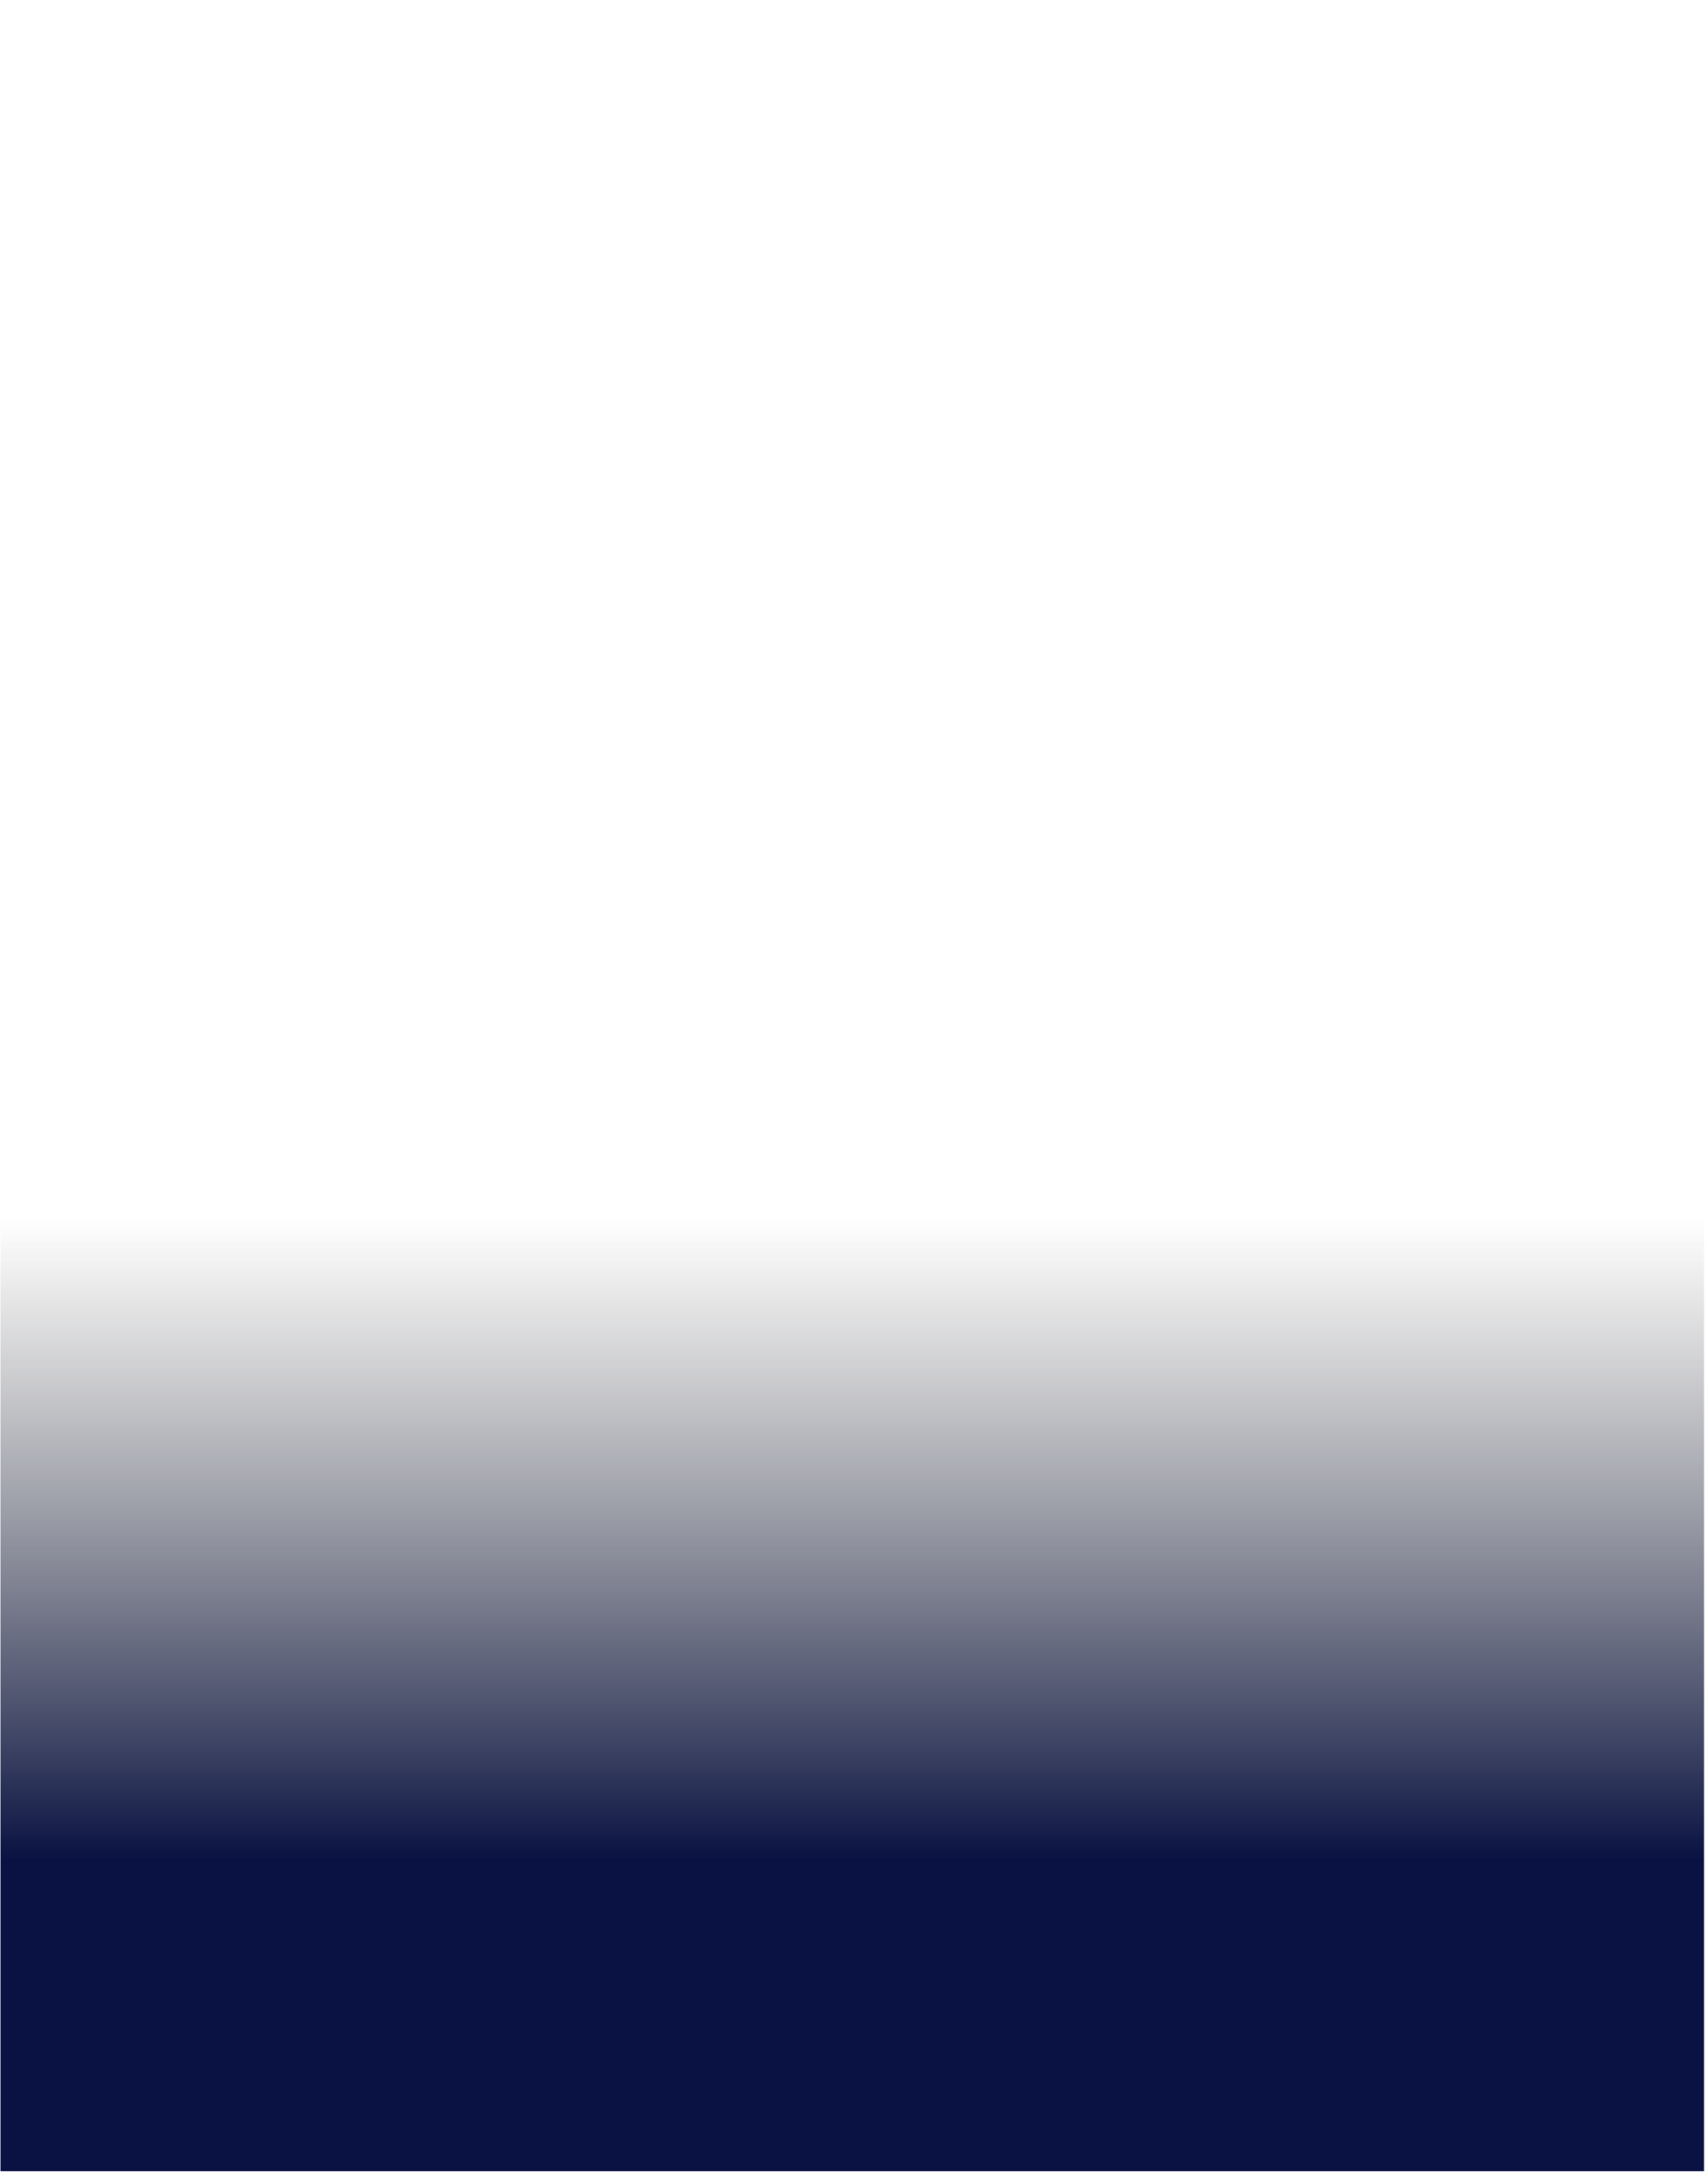 <svg xmlns="http://www.w3.org/2000/svg" width="321" height="408" viewBox="0 0 321 408" fill="none">
  <path d="M0.086 0H320.252V407.915H0.086V0Z" fill="url(#paint0_linear_1_4351)" style="mix-blend-mode:multiply"/>
  <defs>
    <linearGradient id="paint0_linear_1_4351" x1="154.635" y1="349.415" x2="154.635" y2="229" gradientUnits="userSpaceOnUse">
      <stop stop-color="#091242"/>
      <stop offset="1" stop-color="#3C3C3C" stop-opacity="0"/>
    </linearGradient>
  </defs>
</svg>